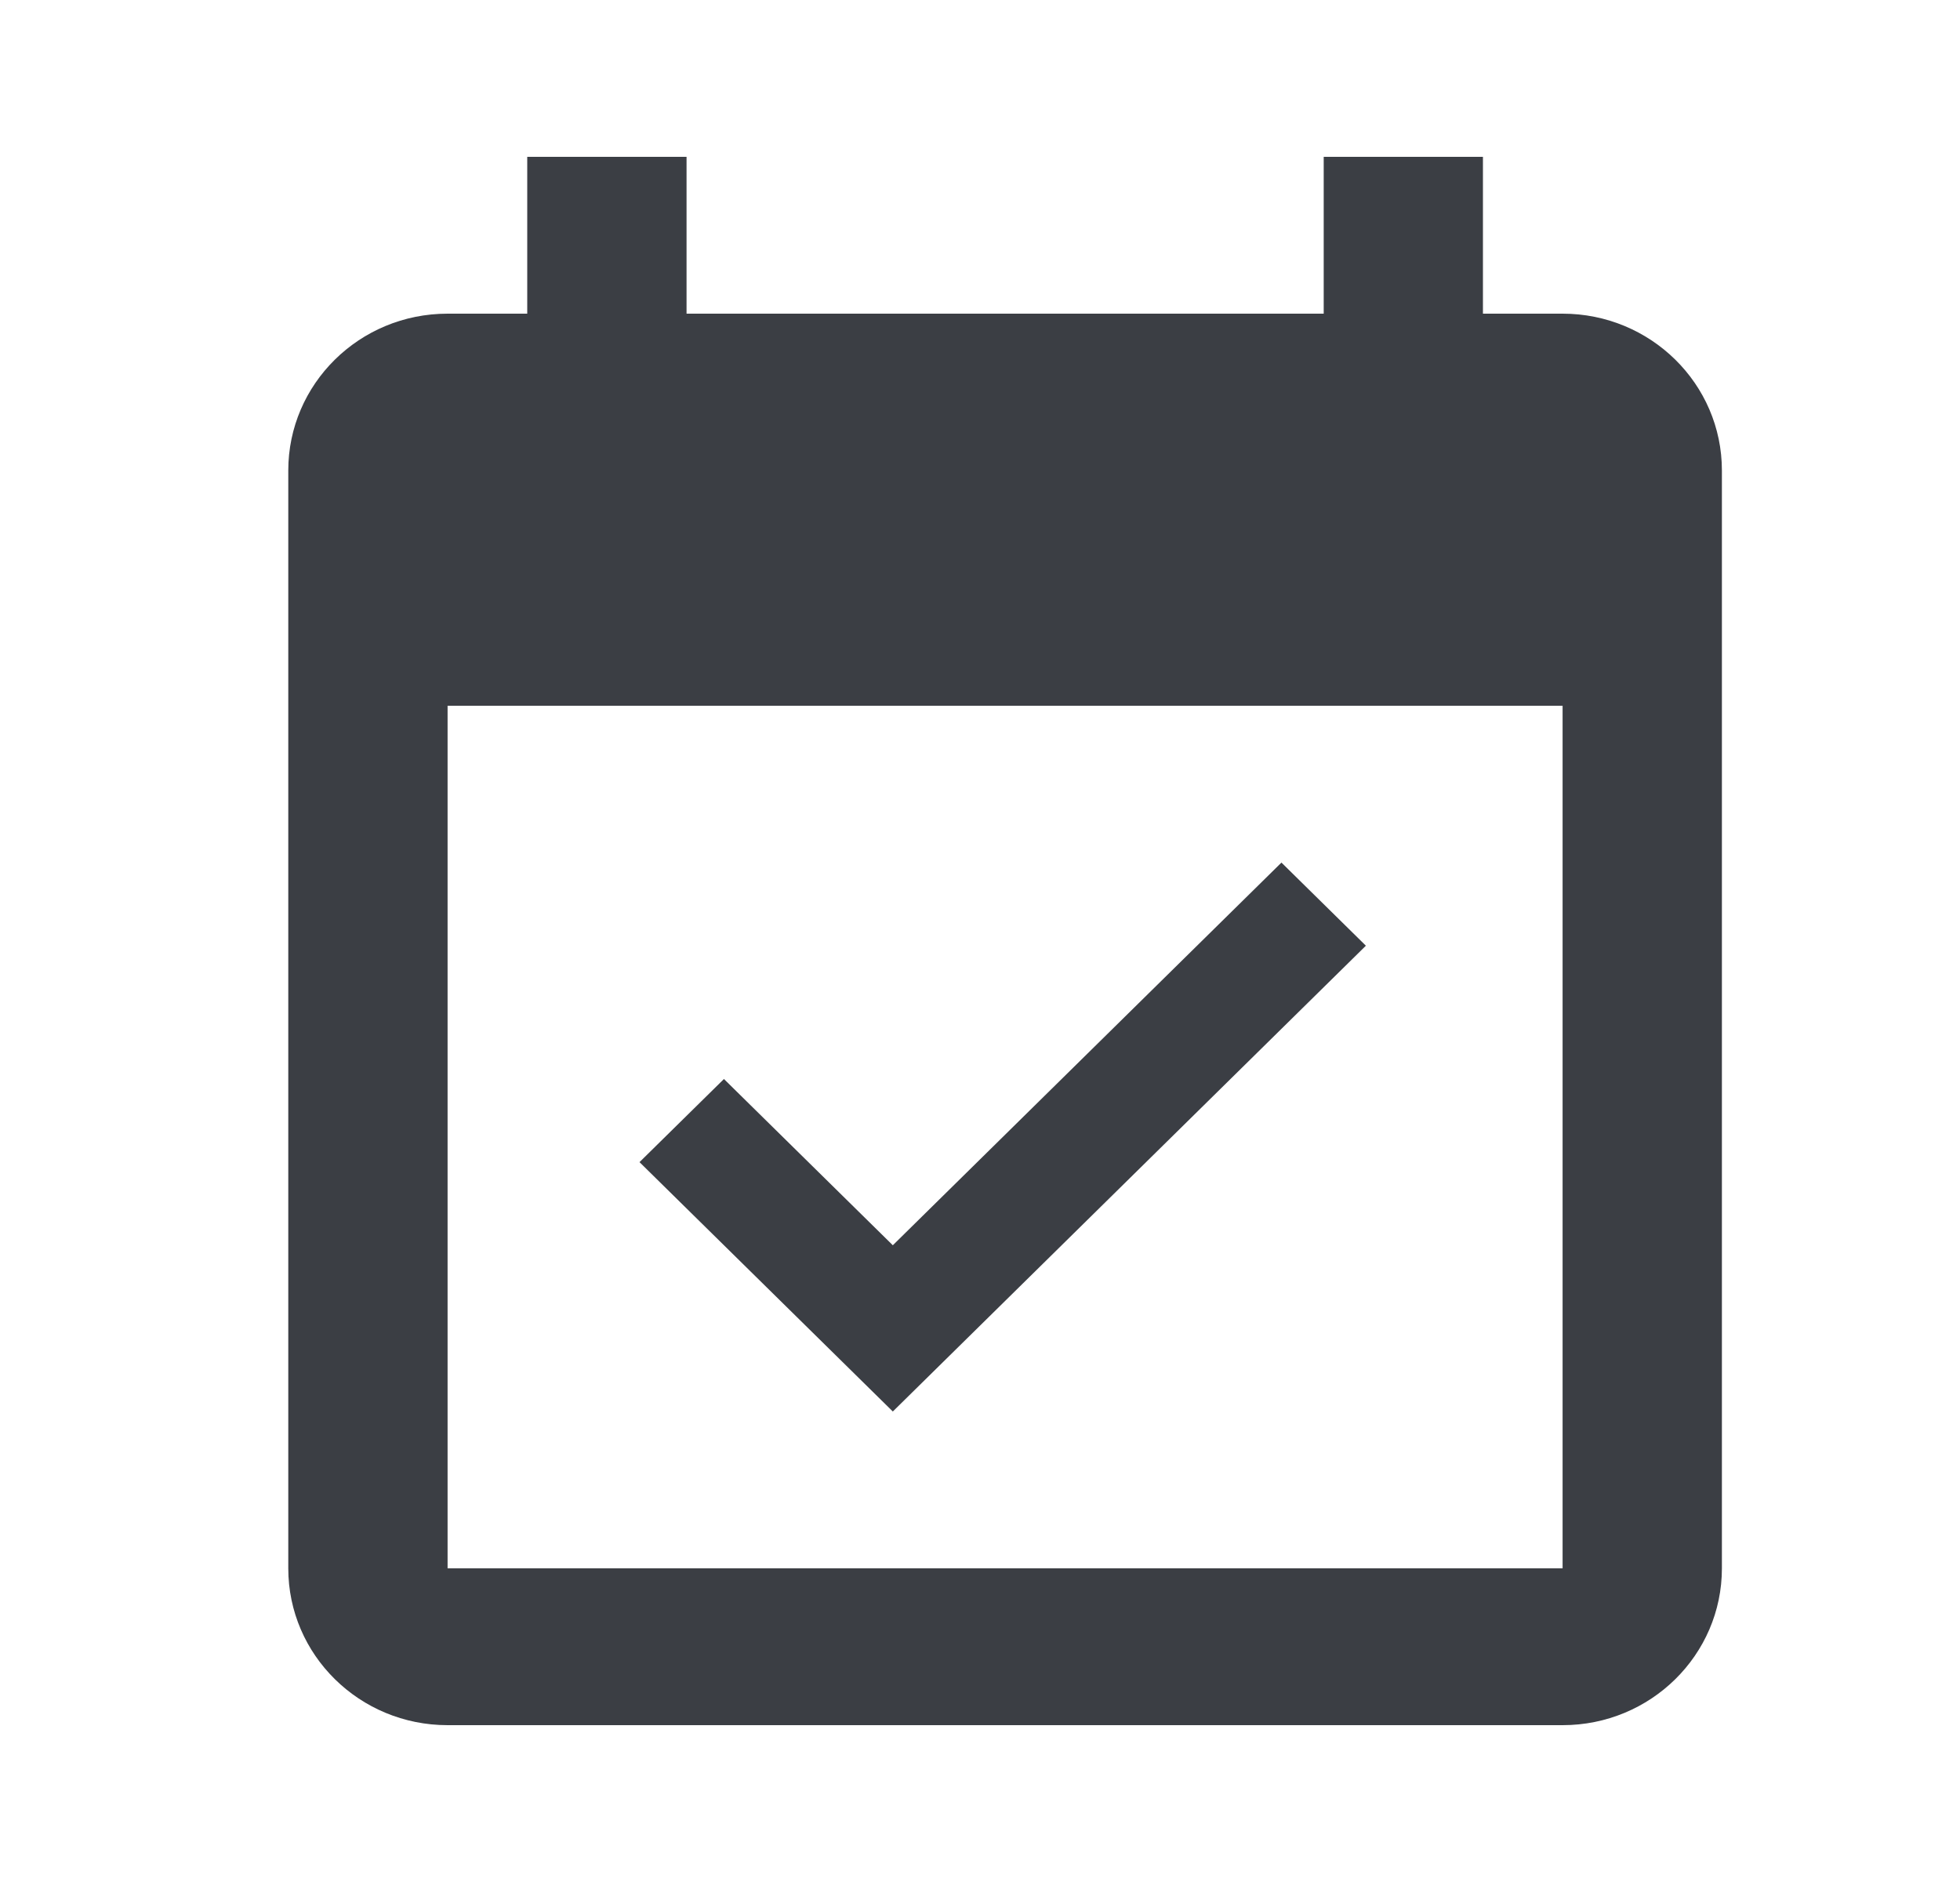 <svg width="25" height="24" viewBox="0 0 25 24" fill="none" xmlns="http://www.w3.org/2000/svg">
<path fill-rule="evenodd" clip-rule="evenodd" d="M19.931 20H5.709V9H19.931M19.931 4H18.915V2H16.884V4H8.757V2H6.725V4H5.709C4.581 4 3.677 4.9 3.677 6V20C3.677 21.105 4.587 22 5.709 22H19.931C21.053 22 21.963 21.105 21.963 20V6C21.963 4.895 21.053 4 19.931 4ZM17.422 12.06L16.345 11L11.388 15.88L9.234 13.76L8.157 14.82L11.388 18L17.422 12.06Z" fill="#3B3E44"/>
</svg>
